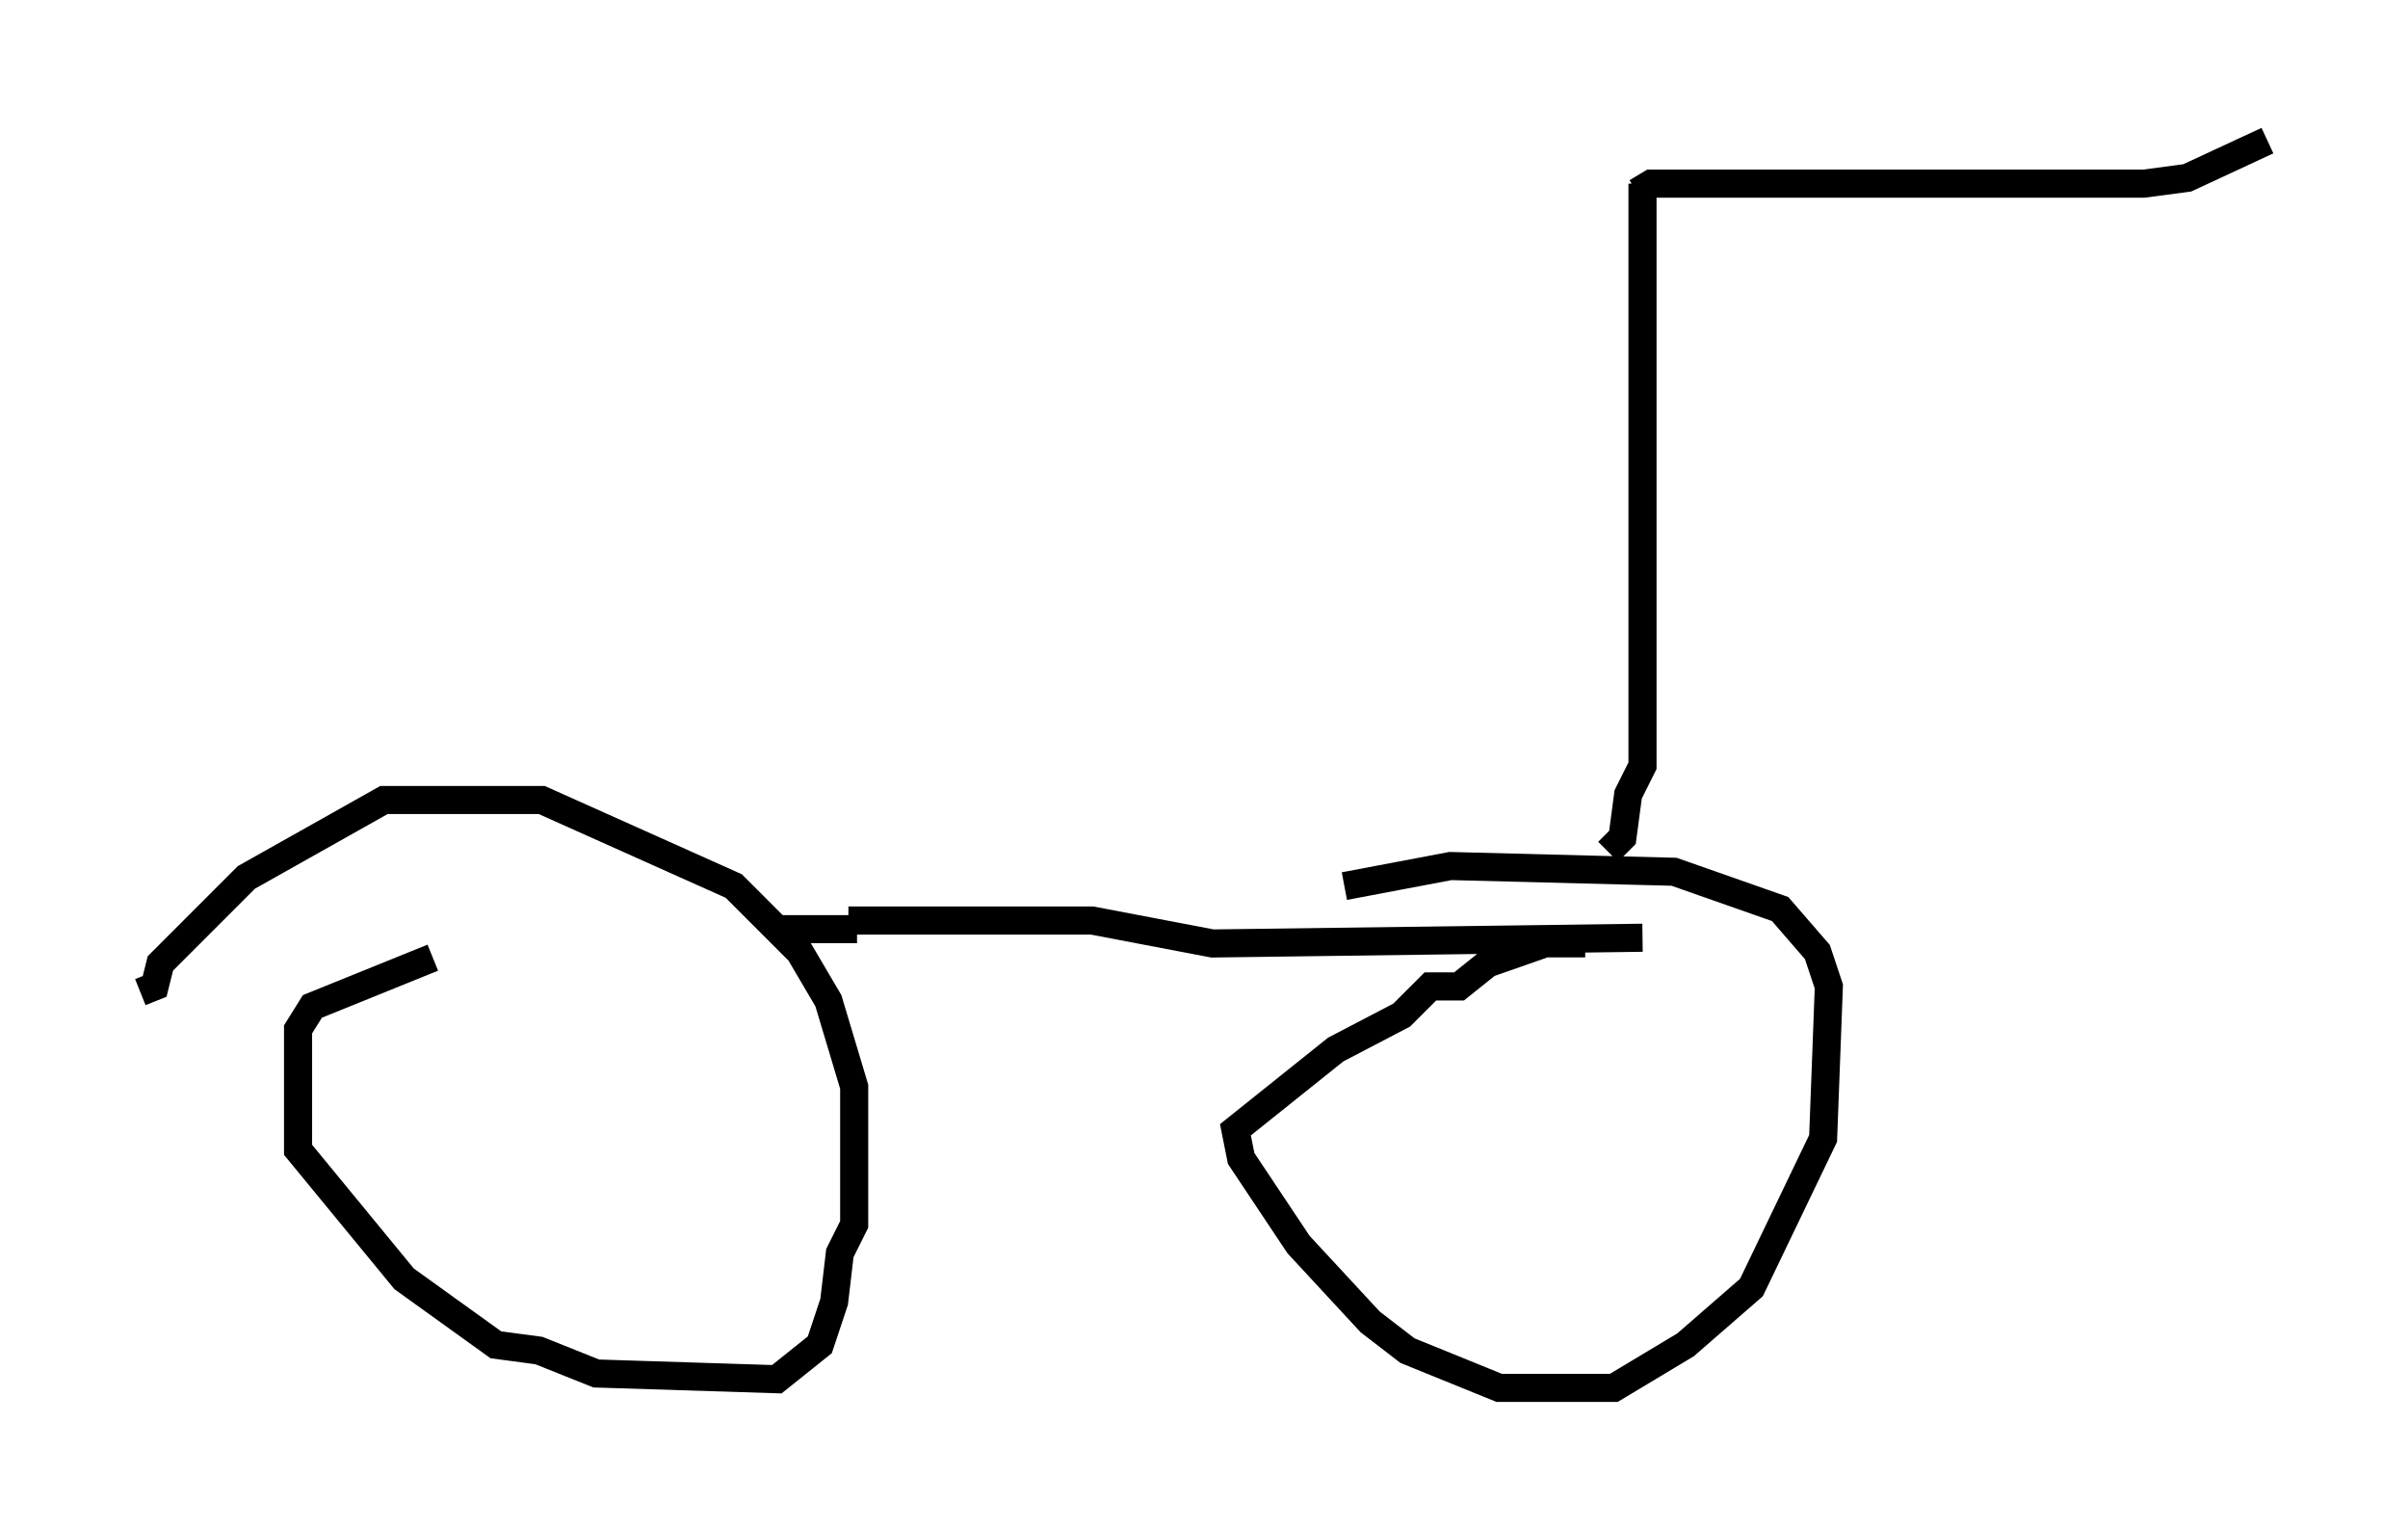 <?xml version="1.0" encoding="utf-8" ?>
<svg baseProfile="full" height="54.407" version="1.1" width="85.747" xmlns="http://www.w3.org/2000/svg" xmlns:ev="http://www.w3.org/2001/xml-events" xmlns:xlink="http://www.w3.org/1999/xlink"><defs /><rect fill="white" height="54.407" width="85.747" x="0" y="0" /><path d="M16.229, 34.094 m-0.817, 0.0 l-4.288, 1.735 -0.51, 0.817 l0.0, 4.288 3.777, 4.594 l3.267, 2.348 1.531, 0.204 l2.042, 0.817 6.431, 0.204 l1.531, -1.225 0.51, -1.531 l0.204, -1.735 0.51, -1.021 l0.0, -4.9 -0.919, -3.063 l-1.021, -1.735 -2.348, -2.348 l-6.84, -3.063 -5.615, 0.0 l-4.9, 2.756 -3.063, 3.063 l-0.204, 0.817 -0.51, 0.204 m51.451, -1.735 l-1.429, 0.0 -2.042, 0.715 l-1.021, 0.817 -1.021, 0.0 l-1.021, 1.021 -2.348, 1.225 l-3.573, 2.858 0.204, 1.021 l2.042, 3.063 2.552, 2.756 l1.327, 1.021 3.267, 1.327 l4.083, 0.0 2.552, -1.531 l2.348, -2.042 2.552, -5.308 l0.204, -5.41 -0.408, -1.225 l-1.327, -1.531 -3.777, -1.327 l-7.963, -0.204 -3.777, 0.715 m-17.661, 1.225 l8.677, 0.0 4.288, 0.817 l15.313, -0.204 m-27.971, -0.306 l-2.858, 0.0 m29.604, -2.756 l0.51, -0.51 0.204, -1.531 l0.51, -1.021 0.0, -20.723 m-0.204, 0.306 l0.51, -0.306 17.559, 0.0 l1.531, -0.204 2.858, -1.327 " fill="none" stroke="black" stroke-width="1" /></svg>